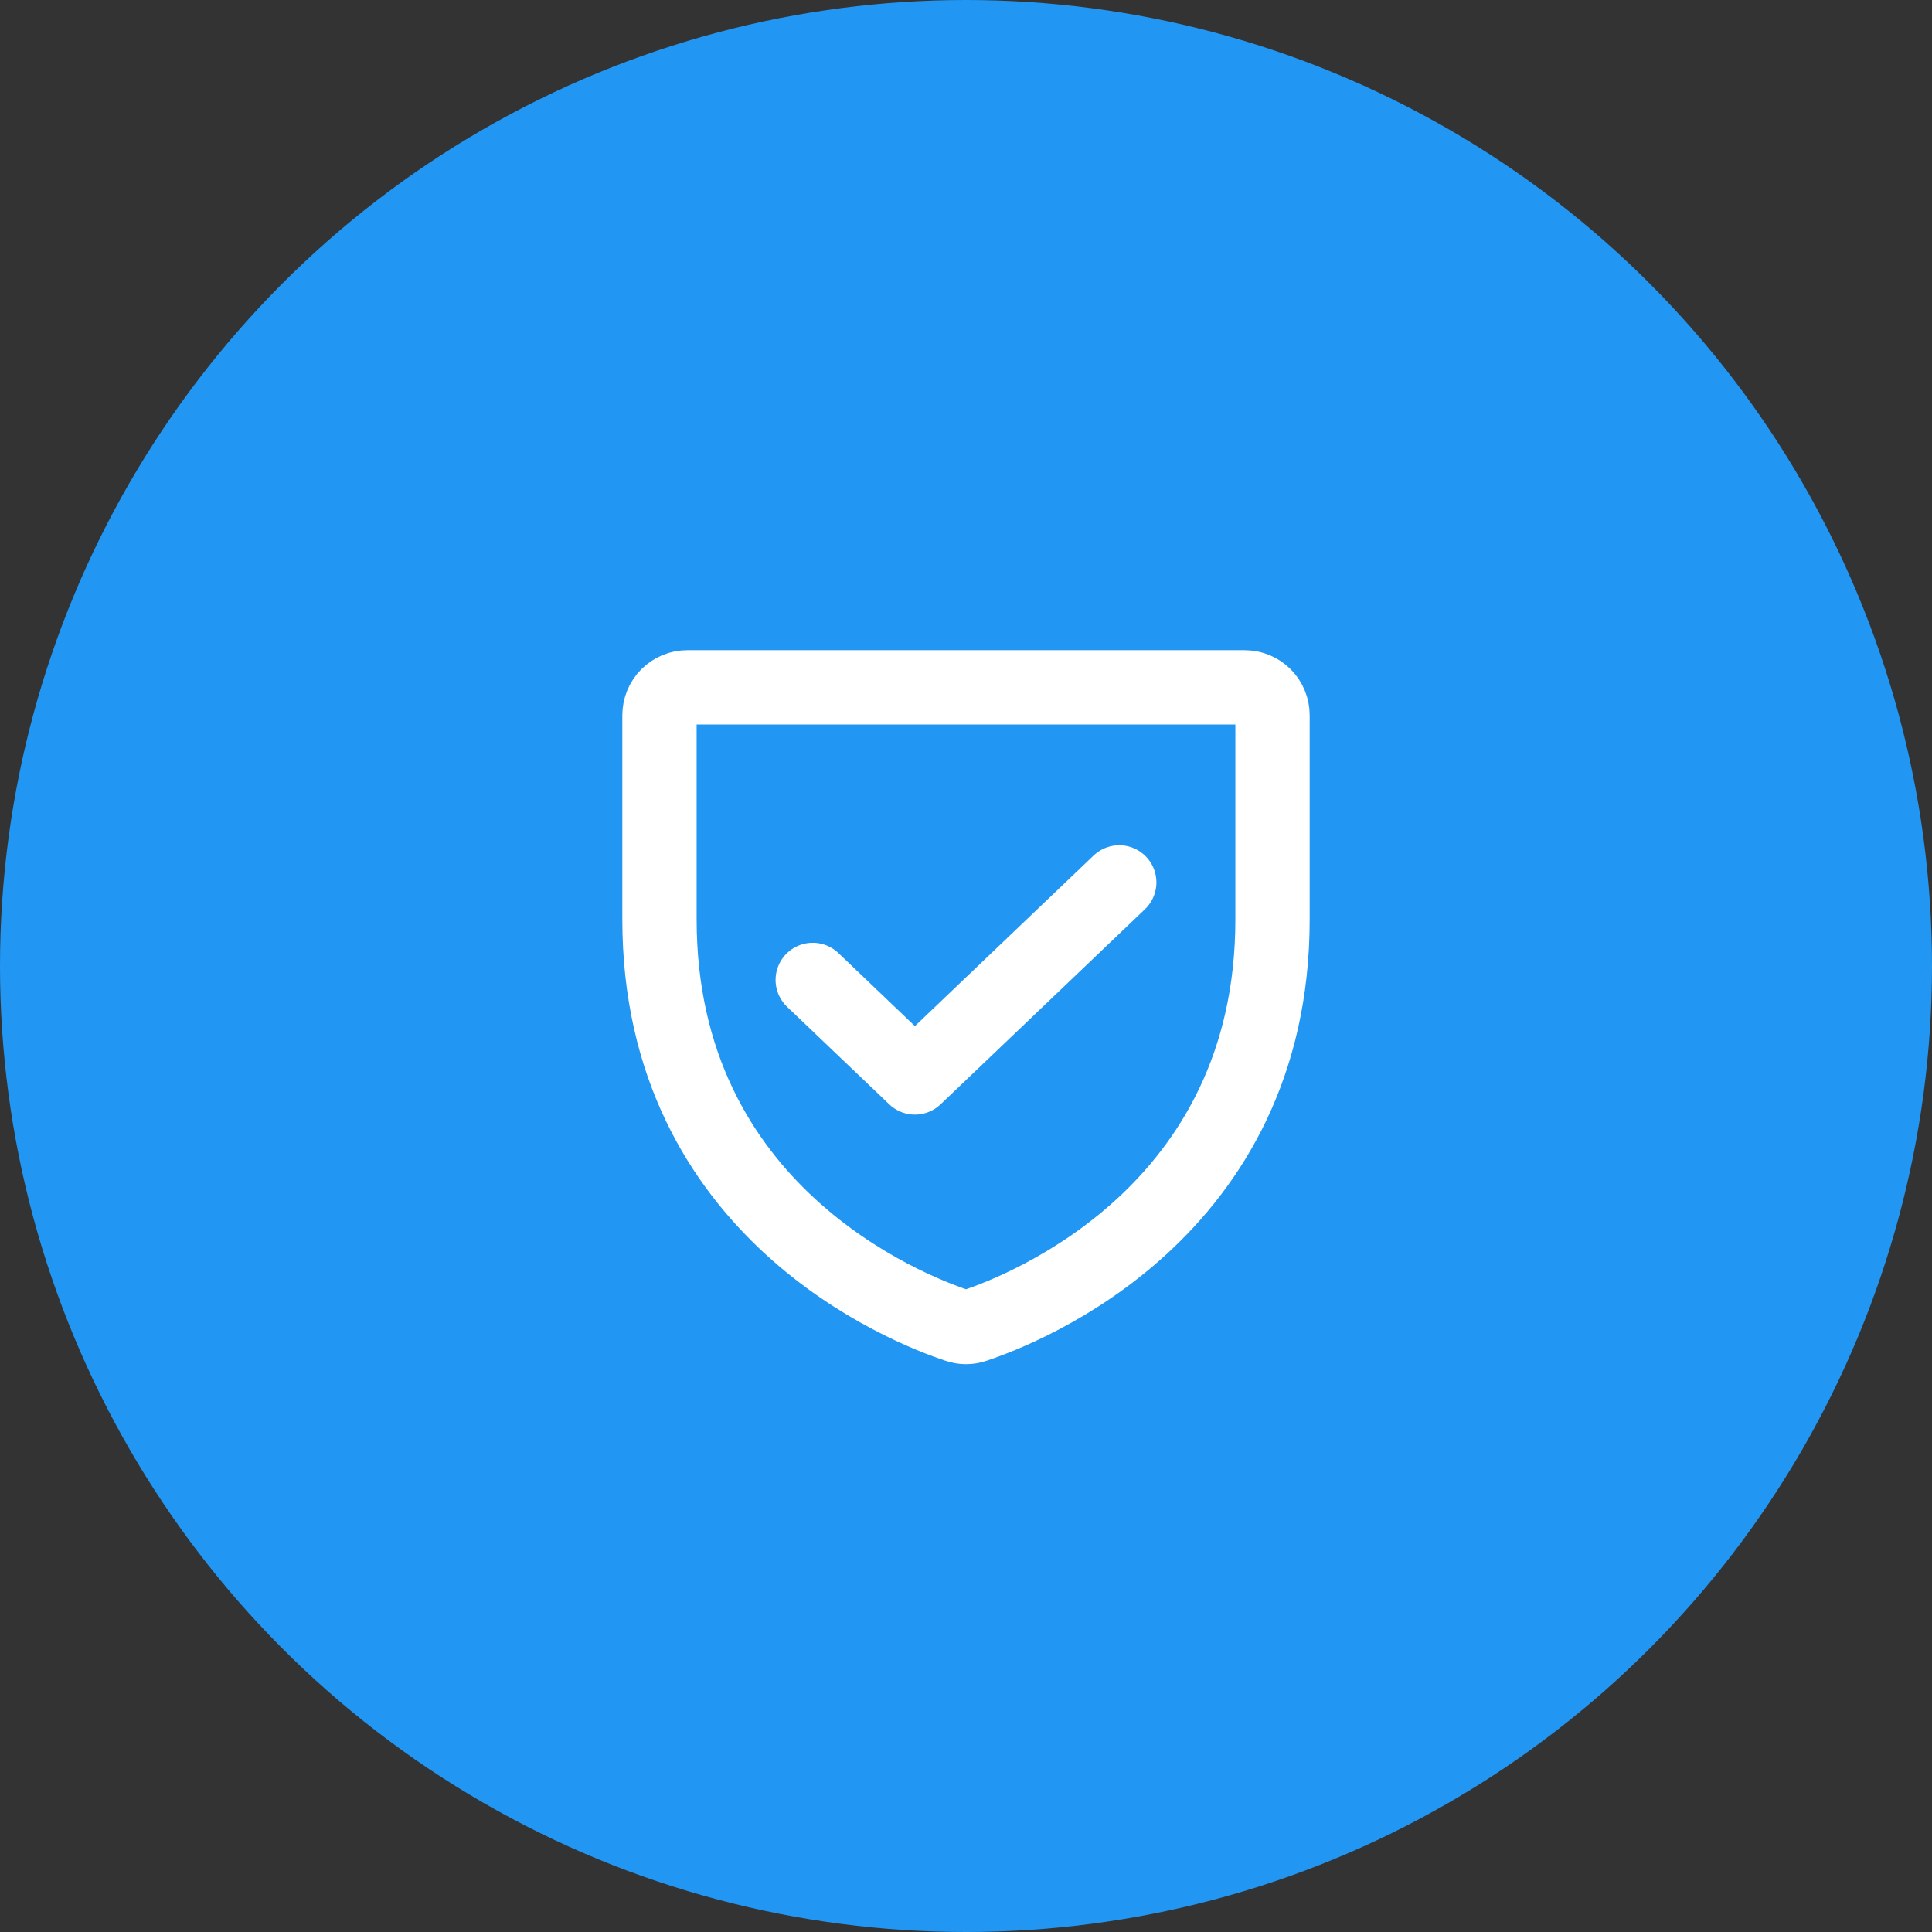 <svg width="104" height="104" viewBox="0 0 104 104" fill="none" xmlns="http://www.w3.org/2000/svg">
<rect x="0" y="0" width="104" height="104" fill="#333333" stroke="none"/>
<circle cx="52" cy="52" r="52" fill="#2196F3"/>
<g clip-path="url(#clip0_49_409)">
<path d="M35.5 49.5V38.5C35.5 38.102 35.658 37.721 35.939 37.439C36.221 37.158 36.602 37 37 37H67C67.398 37 67.779 37.158 68.061 37.439C68.342 37.721 68.5 38.102 68.5 38.5V49.5C68.5 65.253 55.13 70.472 52.461 71.357C52.162 71.46 51.838 71.46 51.539 71.357C48.87 70.472 35.5 65.253 35.5 49.5Z" stroke="white" stroke-width="4" stroke-linecap="round" stroke-linejoin="round"/>
<path d="M60.25 47.5L49.25 58L43.75 52.75" stroke="white" stroke-width="4" stroke-linecap="round" stroke-linejoin="round"/>
</g>
<defs>
<clipPath id="clip0_49_409">
<rect width="48" height="48" fill="white" transform="translate(28 28)"/>
</clipPath>
</defs>
</svg>

